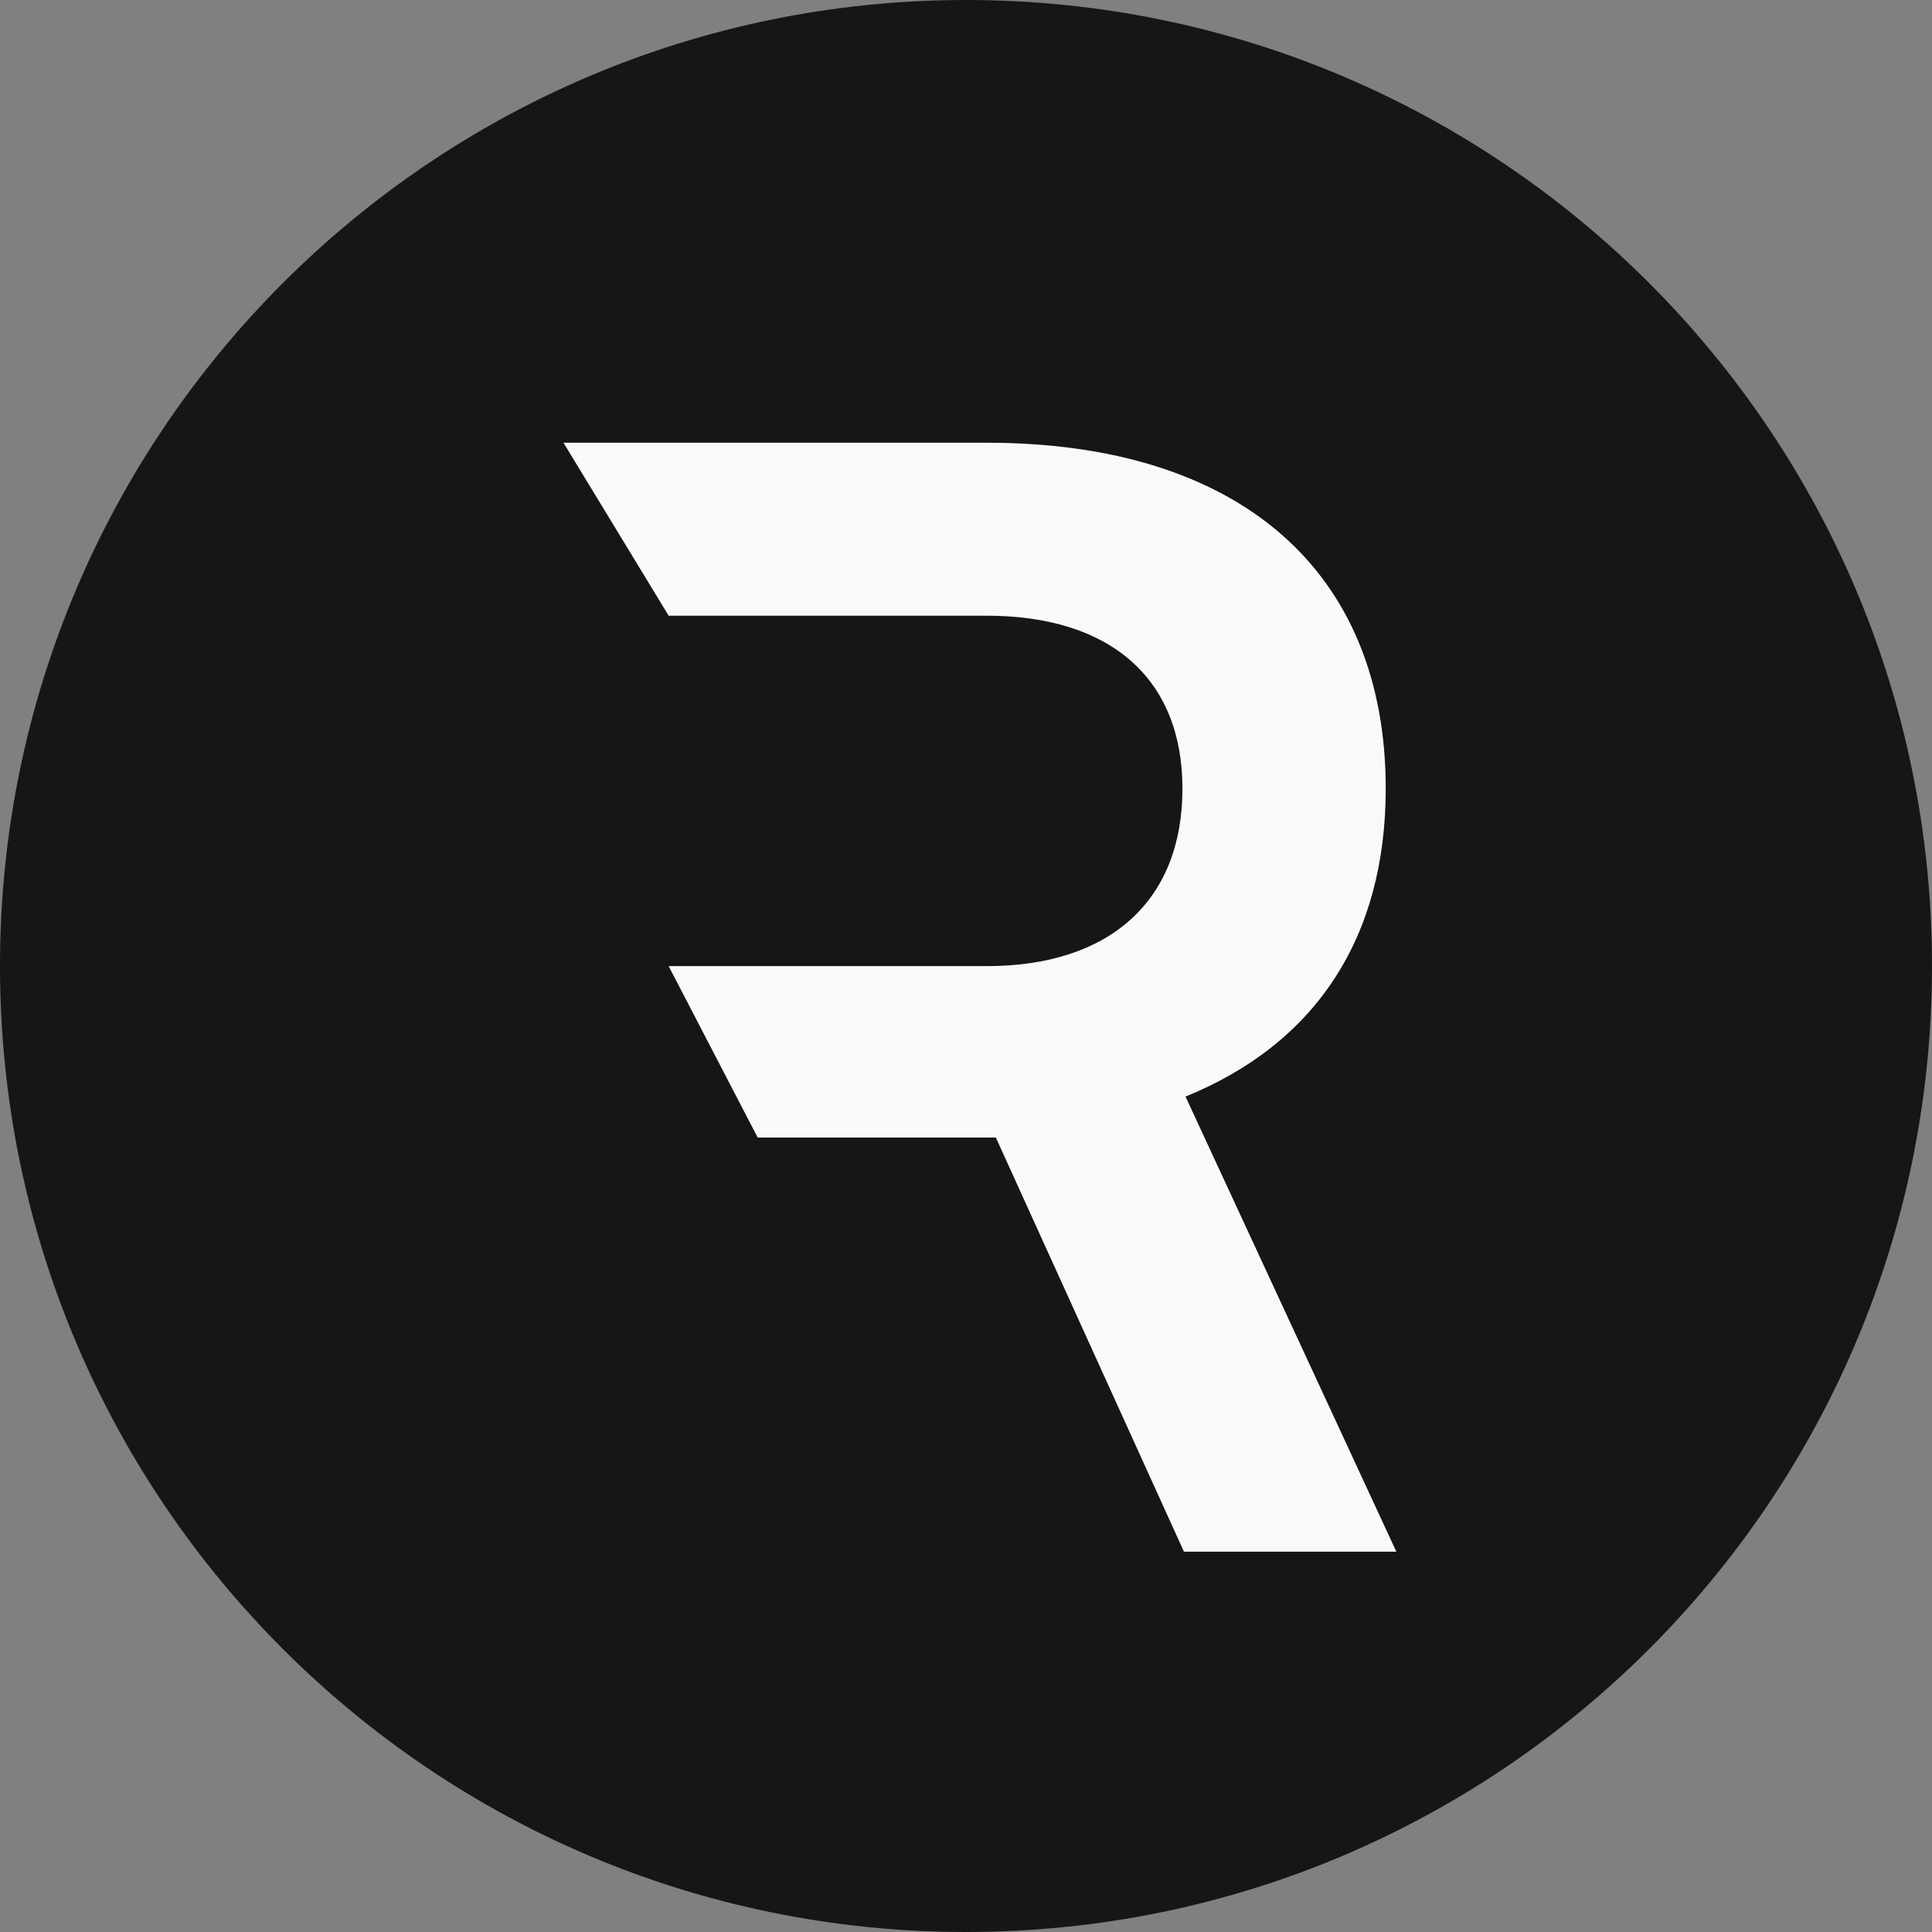 <svg width="32" height="32" viewBox="0 0 32 32" fill="none" xmlns="http://www.w3.org/2000/svg">
<rect x="0" y="0" width="32" height="32" fill="#808080" stroke="none"/>
<g clip-path="url(#clip0_3690_18451)">
<path d="M16 0C24.837 0 32 7.164 32 16C32 24.837 24.837 32 16 32C7.164 32 0 24.837 0 16C0 7.164 7.164 0 16 0Z" fill="#161616"/>
<path d="M12.55 18.842L11.075 16.002V10.198L9.333 7.333H16.344C20.515 7.333 22.952 9.444 22.952 13.062C22.952 15.525 21.797 17.284 19.636 18.163L23.128 25.701H19.61L16.495 18.842H12.55ZM11.075 10.198V16.002H16.344C18.379 16.002 19.585 14.922 19.585 13.062C19.585 11.228 18.379 10.198 16.344 10.198H12.839C11.47 10.198 12.444 10.198 11.075 10.198Z" fill="#F9F9FA"/>
</g>
<defs>
<clipPath id="clip0_3690_18451">
<rect width="32" height="32" fill="white"/>
</clipPath>
</defs>
</svg>
